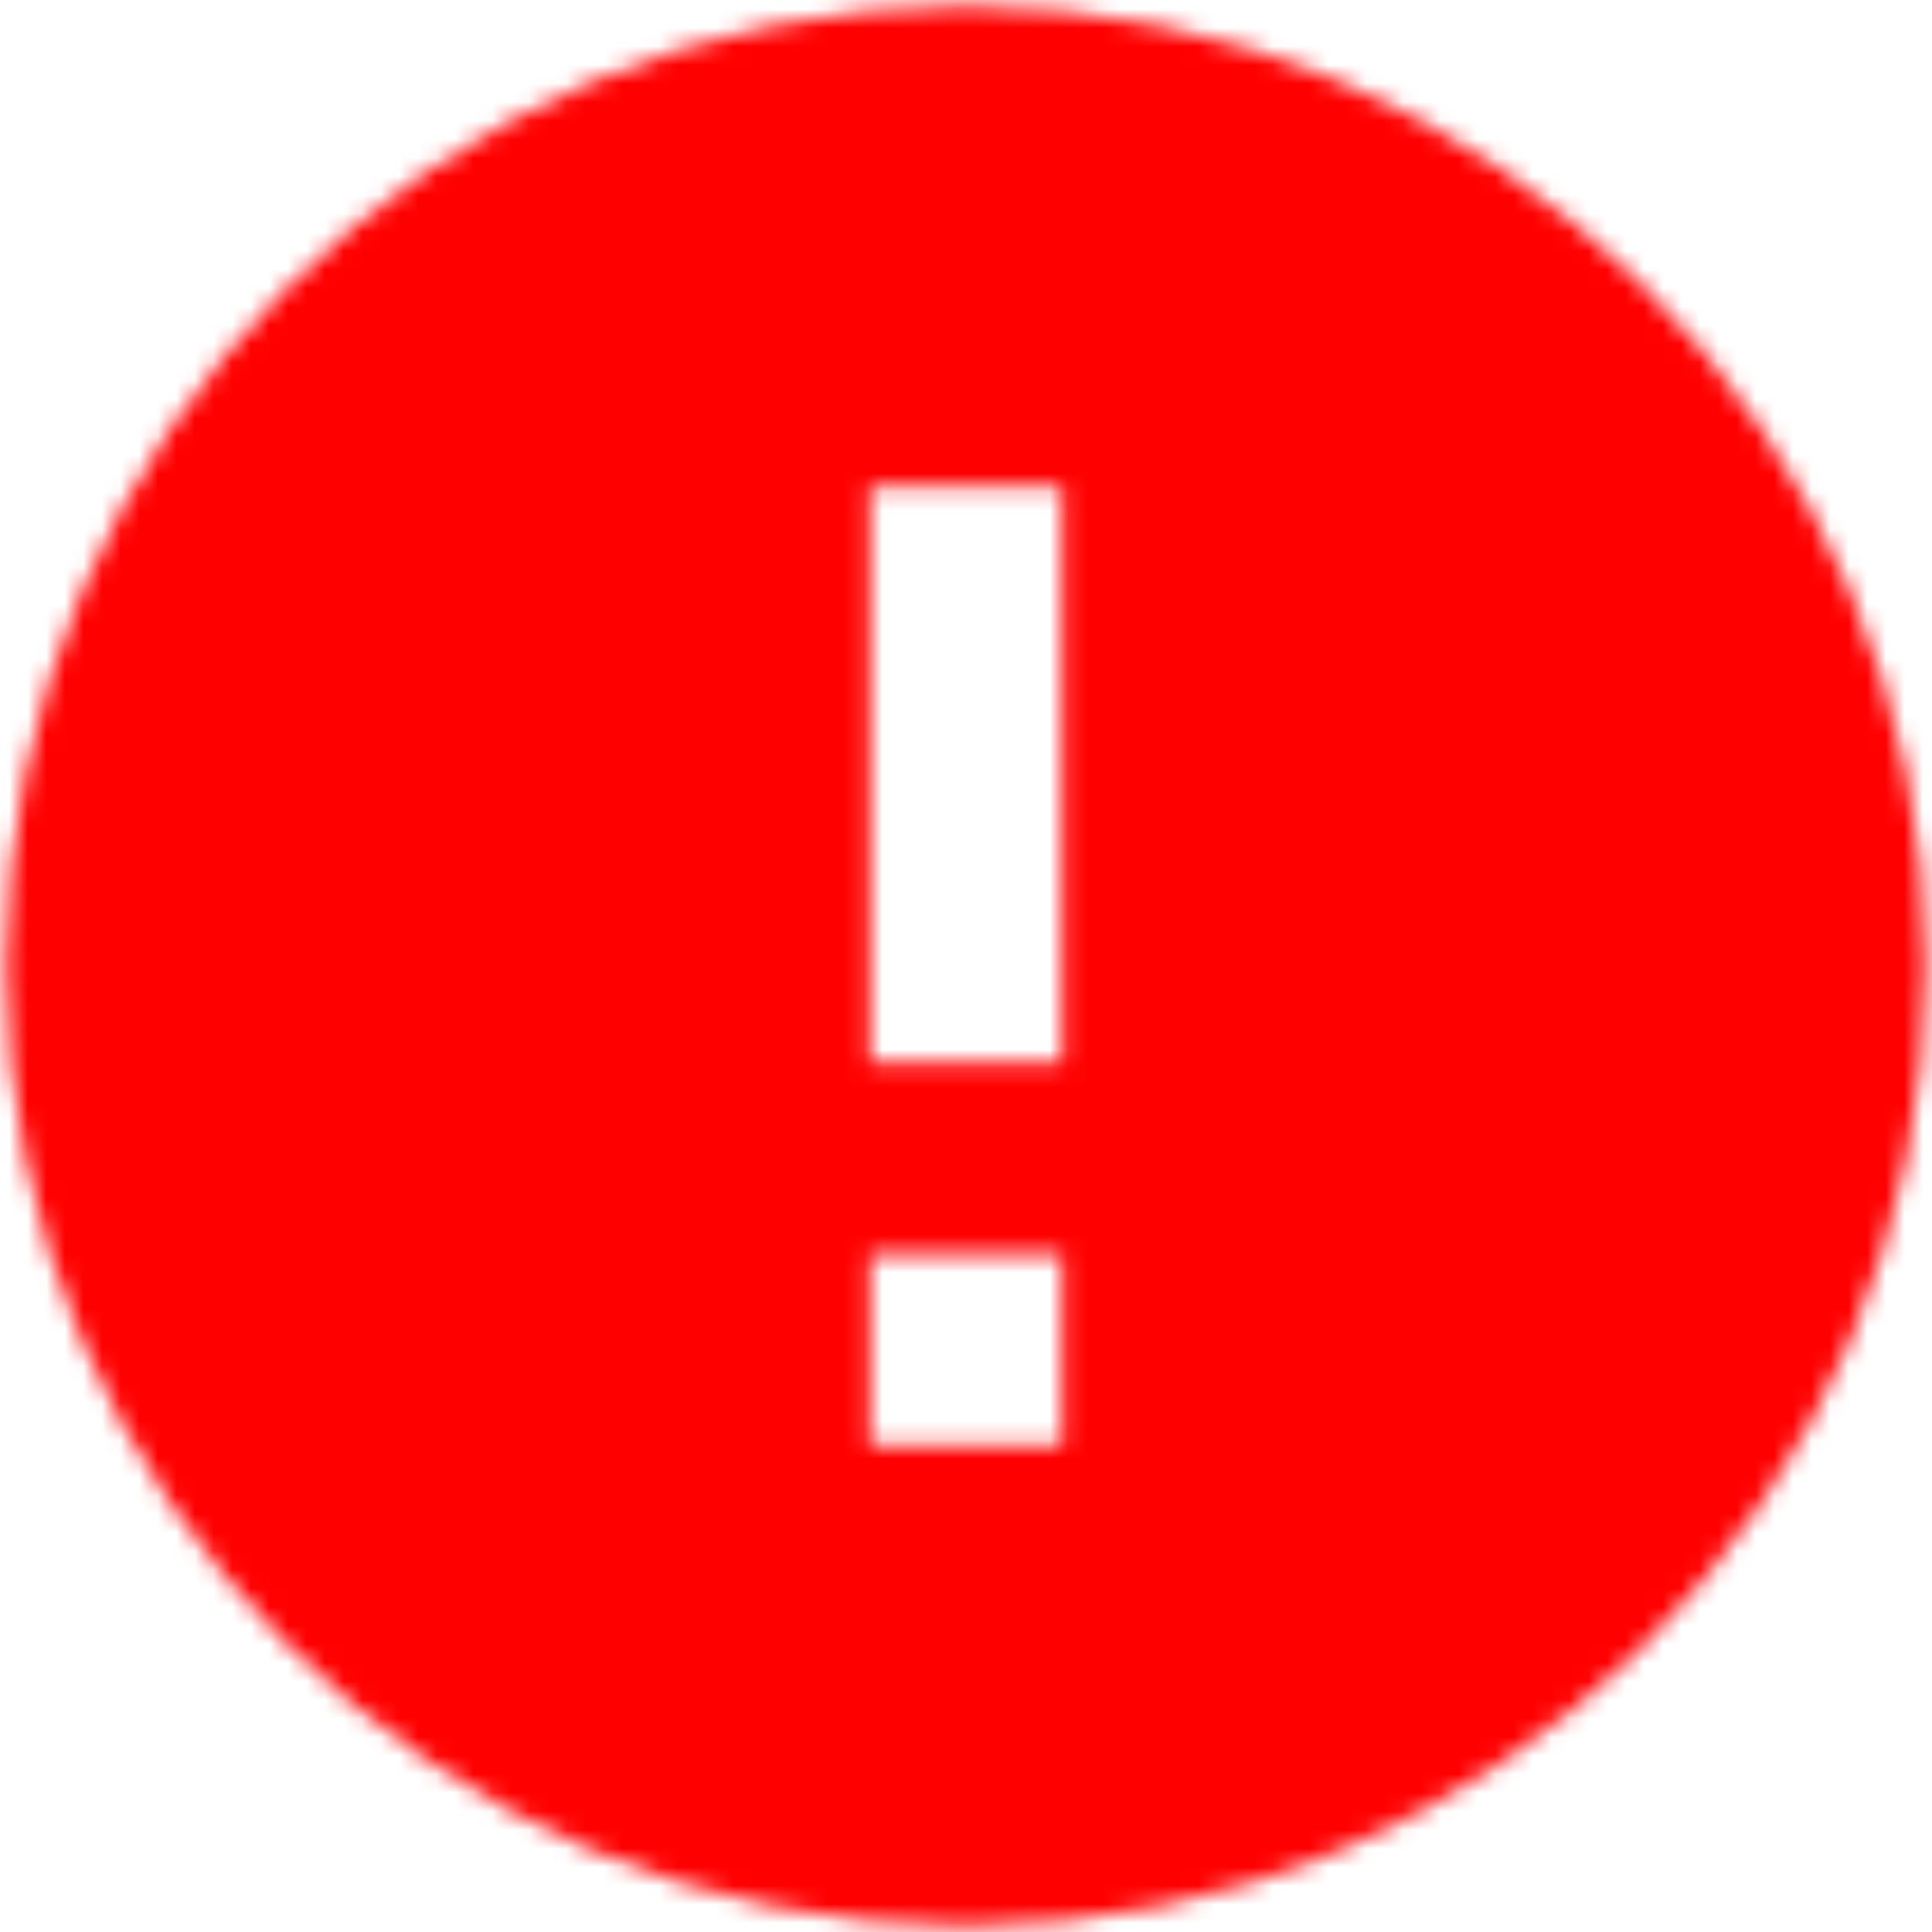<?xml version="1.0" encoding="UTF-8"?>
<svg width="104px" height="104px" viewBox="0 0 104 104" version="1.1" xmlns="http://www.w3.org/2000/svg" xmlns:xlink="http://www.w3.org/1999/xlink">
    <!-- Generator: Sketch 48.1 (47250) - http://www.bohemiancoding.com/sketch -->
    <title>ic_error</title>
    <desc>Created with Sketch.</desc>
    <defs>
        <path d="M62,10.333 C33.48,10.333 10.333,33.48 10.333,62 C10.333,90.52 33.48,113.667 62,113.667 C90.52,113.667 113.667,90.52 113.667,62 C113.667,33.48 90.52,10.333 62,10.333 L62,10.333 Z M67.167,87.833 L56.833,87.833 L56.833,77.5 L67.167,77.5 L67.167,87.833 L67.167,87.833 Z M67.167,67.167 L56.833,67.167 L56.833,36.167 L67.167,36.167 L67.167,67.167 L67.167,67.167 Z" id="path-1"></path>
        <rect id="path-3" x="0" y="0" width="258.333" height="258.333"></rect>
    </defs>
    <g id="Single-Premium-Mock" stroke="none" stroke-width="1" fill="none" fill-rule="evenodd" transform="translate(-119, -2326)">
        <g id="ic_error" transform="translate(109, 2316)">
            <mask id="mask-2" fill="white">
                <use xlink:href="#path-1"></use>
            </mask>
            <g id="Mask"></g>
            <g id="🎨-Color" stroke-width="1" fill-rule="evenodd" mask="url(#mask-2)">
                <g transform="translate(-67.167, -67.167)">
                    <mask id="mask-4" fill="white">
                        <use xlink:href="#path-3"></use>
                    </mask>
                    <use id="Black" stroke="none" fill="#FF0000" fill-rule="evenodd" xlink:href="#path-3"></use>
                </g>
            </g>
        </g>
    </g>
</svg>